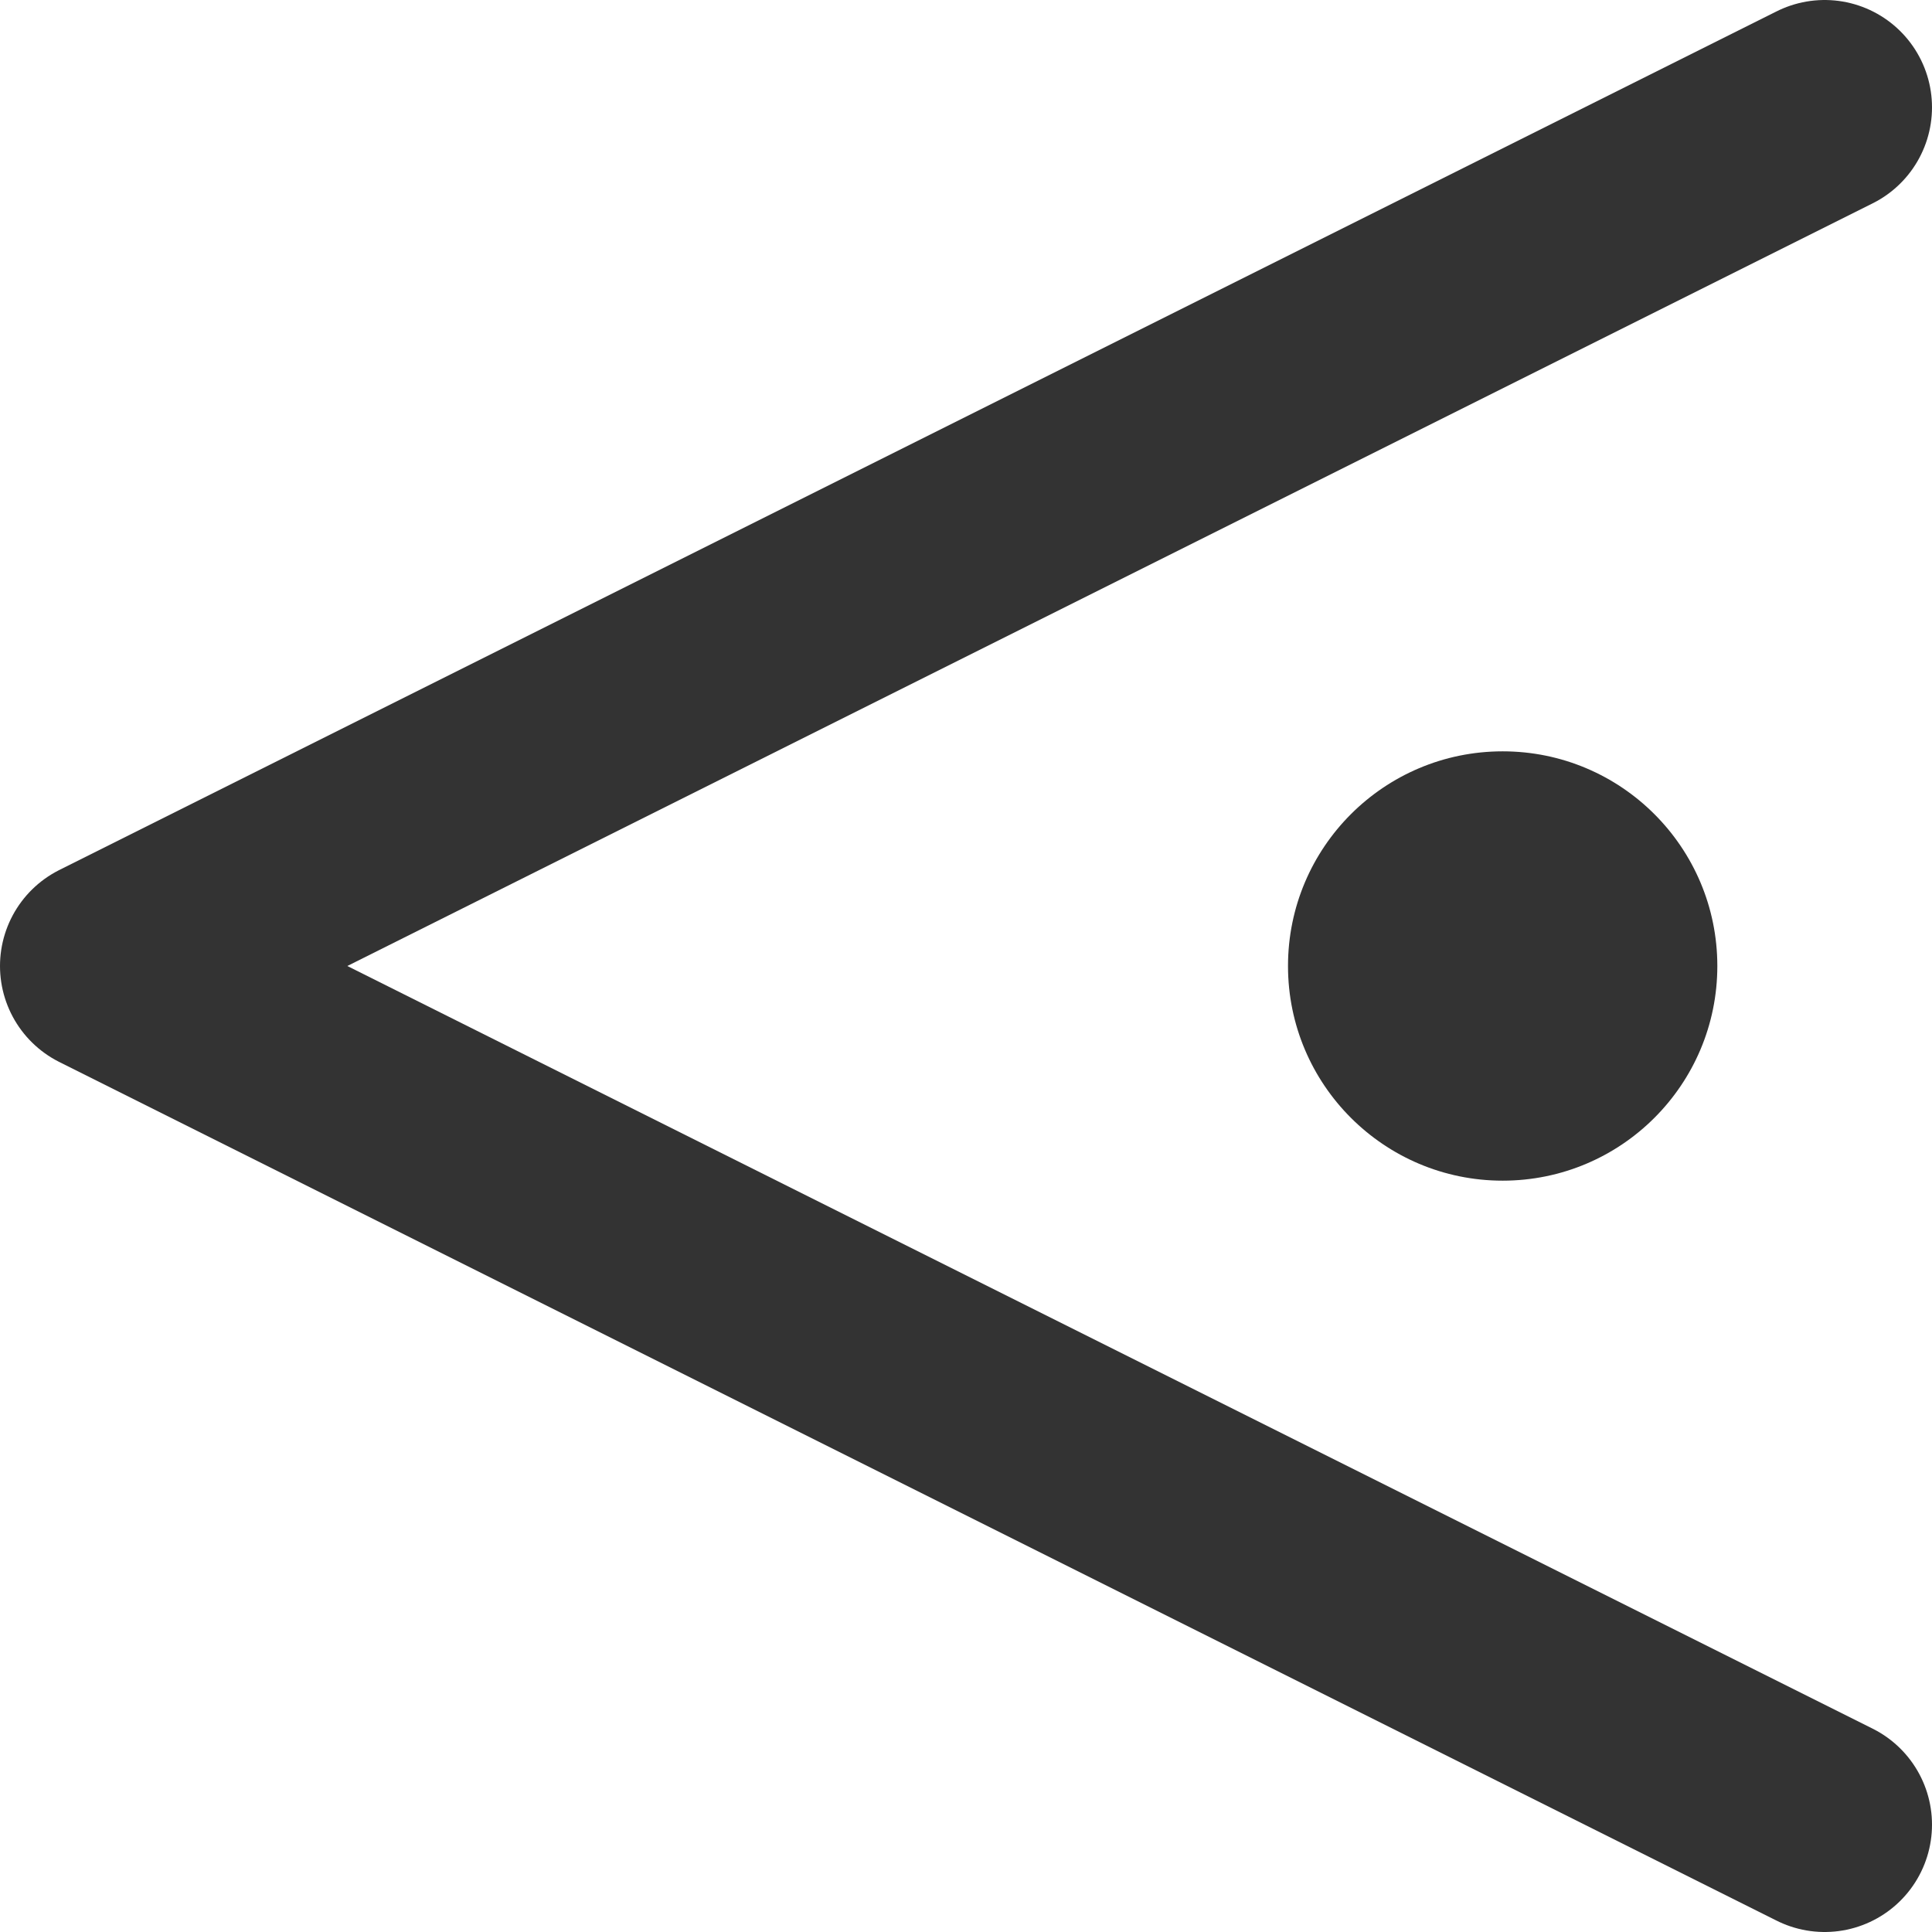 <svg width="18" height="18" viewBox="0 0 18 18" fill="none" xmlns="http://www.w3.org/2000/svg">
<path d="M17 1L1 9L17 17" stroke="#333333" stroke-width="2" stroke-linecap="round" stroke-linejoin="round"/>
<circle cx="14" cy="9" r="2" fill="#333333"/>
</svg>
